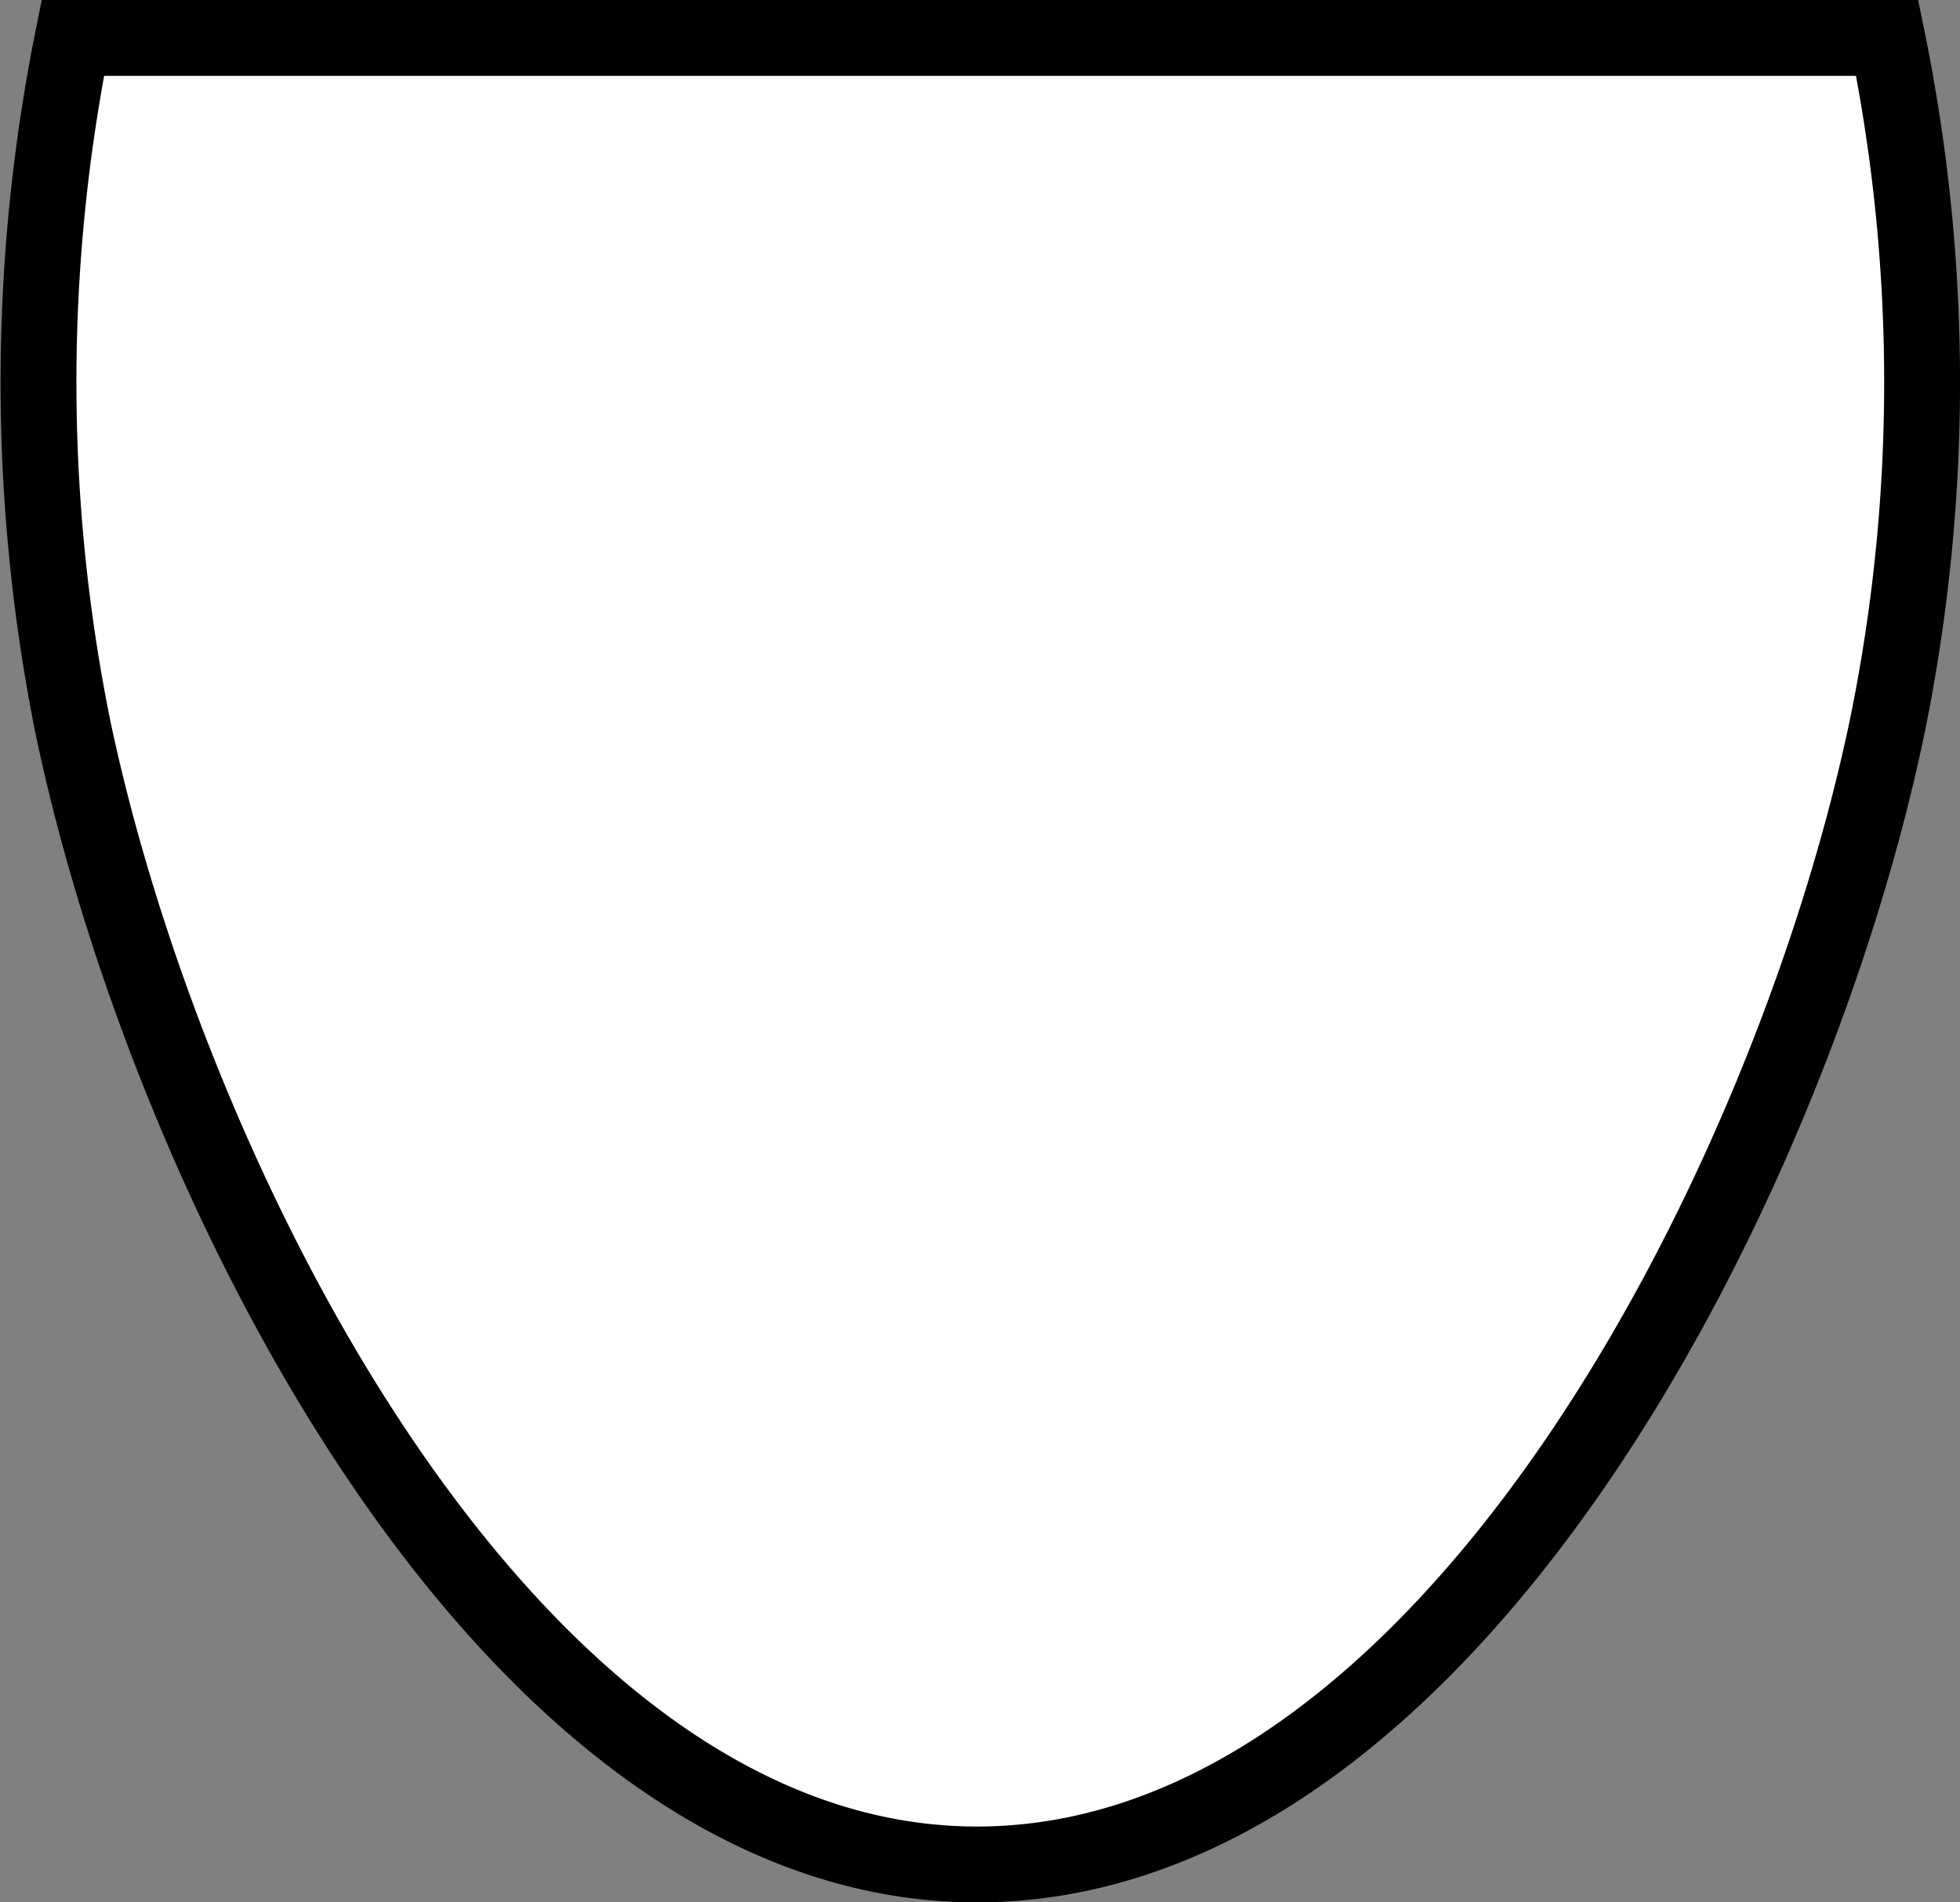 <svg id="Layer_1" data-name="Layer 1" xmlns="http://www.w3.org/2000/svg" viewBox="0 0 25.84 25.08"><rect x="0" y="0" width="25.84" height="25.08" fill="#808080" stroke="none"/><defs><style>.cls-1{fill:#fff;stroke:#000;stroke-miterlimit:10;}</style></defs><title>shield</title><path class="cls-1" d="M8.08,17a23,23,0,0,1,0-9.08H32A22.62,22.62,0,0,1,32,17c-1.25,6-5.79,15-12,15S9.32,22.93,8.08,17Z" transform="translate(-7.12 -7.42)"/></svg>